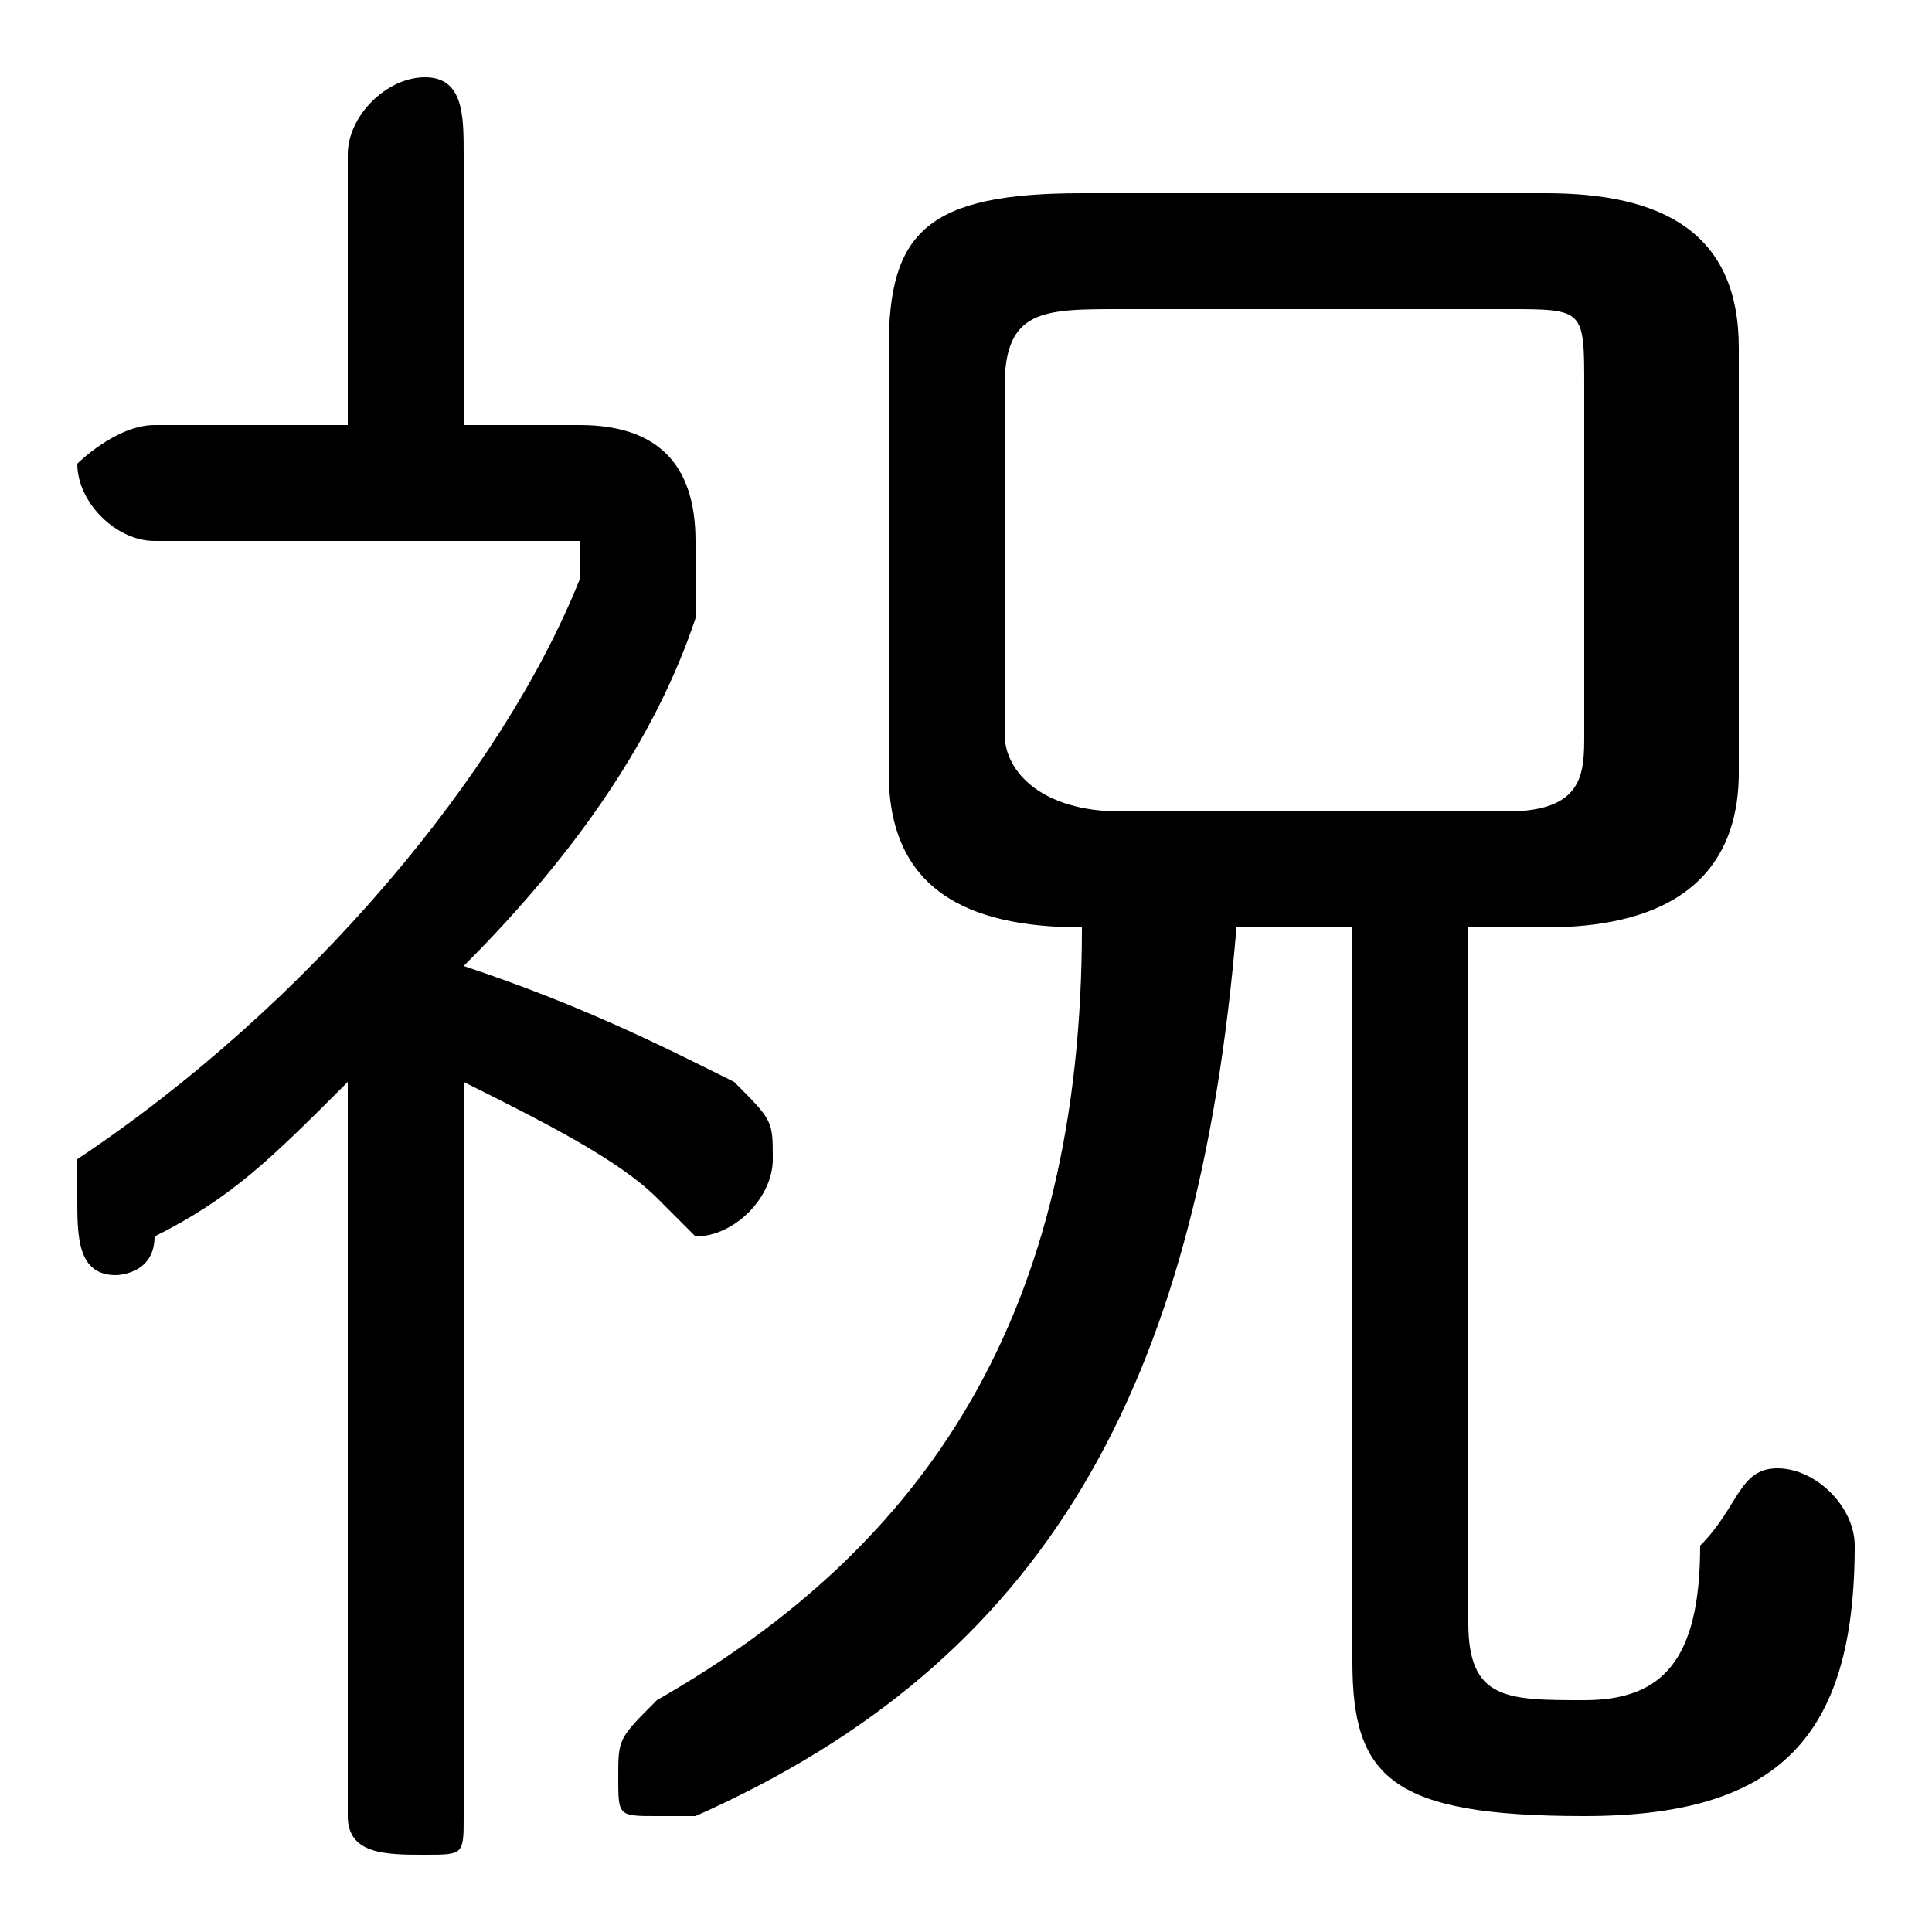 <svg xmlns="http://www.w3.org/2000/svg" viewBox="0 -44.0 50.0 50.0">
    <rect x="0" y="-44.0" width="50.0" height="50.0" fill="#808080" stroke="none"/>
    <g transform="scale(1, -1)">
        <!-- ボディの枠 -->
        <rect x="0" y="-6.0" width="50.0" height="50.0"
            stroke="white" fill="white"/>
        <!-- グリフ座標系の原点 -->
        <circle cx="0" cy="0" r="5" fill="white"/>
        <!-- グリフのアウトライン -->
        <g style="fill:black;stroke:#000000;stroke-width:0;stroke-linecap:round;stroke-linejoin:round;">
        <path d="M 28.0 20.0 C 28.0 10.0 24.0 4.0 17.0 -0.0 C 16.0 -1.0 16.0 -1.0 16.0 -2.0 C 16.0 -3.0 16.0 -3.0 17.0 -3.0 C 18.0 -3.0 18.0 -3.0 18.0 -3.0 C 27.0 1.0 31.0 8.0 32.0 20.0 L 35.0 20.0 L 35.0 1.0 C 35.0 -2.0 36.0 -3.0 41.0 -3.0 C 46.0 -3.0 48.0 -1.0 48.0 4.0 C 48.0 5.0 47.0 6.0 46.0 6.0 C 45.0 6.0 45.0 5.0 44.0 4.0 C 44.0 1.0 43.0 0.0 41.0 0.0 C 39.0 0.0 38.0 0.0 38.0 2.0 L 38.0 20.0 L 40.0 20.0 C 44.0 20.0 45.0 22.0 45.0 24.0 L 45.0 35.0 C 45.0 38.0 43.0 39.0 40.0 39.0 L 28.0 39.0 C 24.0 39.0 23.0 38.0 23.0 35.0 L 23.0 24.0 C 23.0 21.0 25.0 20.0 28.0 20.0 Z M 29.0 23.0 C 27.0 23.0 26.0 24.0 26.0 25.0 L 26.0 34.0 C 26.0 36.0 27.0 36.0 29.0 36.0 L 39.0 36.0 C 41.0 36.0 41.0 36.0 41.0 34.0 L 41.0 25.0 C 41.0 24.0 41.0 23.0 39.0 23.0 Z M 12.0 19.0 C 15.0 22.0 17.0 25.0 18.0 28.0 C 18.0 29.0 18.0 30.0 18.0 30.0 C 18.0 32.0 17.0 33.0 15.0 33.0 L 12.0 33.0 L 12.0 40.0 C 12.0 41.0 12.0 42.0 11.0 42.0 C 10.0 42.0 9.0 41.0 9.0 40.0 L 9.0 33.0 L 4.0 33.0 C 3.0 33.0 2.0 32.0 2.0 32.0 C 2.0 31.0 3.0 30.0 4.0 30.0 L 14.0 30.0 C 14.0 30.0 15.0 30.0 15.0 30.0 C 15.0 29.0 15.0 29.0 15.0 29.0 C 13.0 24.0 8.0 18.0 2.0 14.0 C 2.0 14.0 2.0 13.0 2.0 13.0 C 2.0 12.0 2.0 11.0 3.0 11.0 C 3.0 11.0 4.0 11.0 4.0 12.0 C 6.0 13.0 7.0 14.0 9.0 16.0 L 9.0 -3.0 C 9.0 -4.0 10.0 -4.0 11.0 -4.0 C 12.0 -4.0 12.0 -4.0 12.0 -3.0 L 12.0 16.0 C 14.0 15.0 16.0 14.0 17.0 13.0 C 18.0 12.0 18.0 12.0 18.0 12.0 C 19.0 12.0 20.0 13.0 20.0 14.0 C 20.0 15.0 20.0 15.0 19.0 16.0 C 17.0 17.0 15.0 18.0 12.0 19.0 Z"/>
    </g>
    </g>
</svg>
